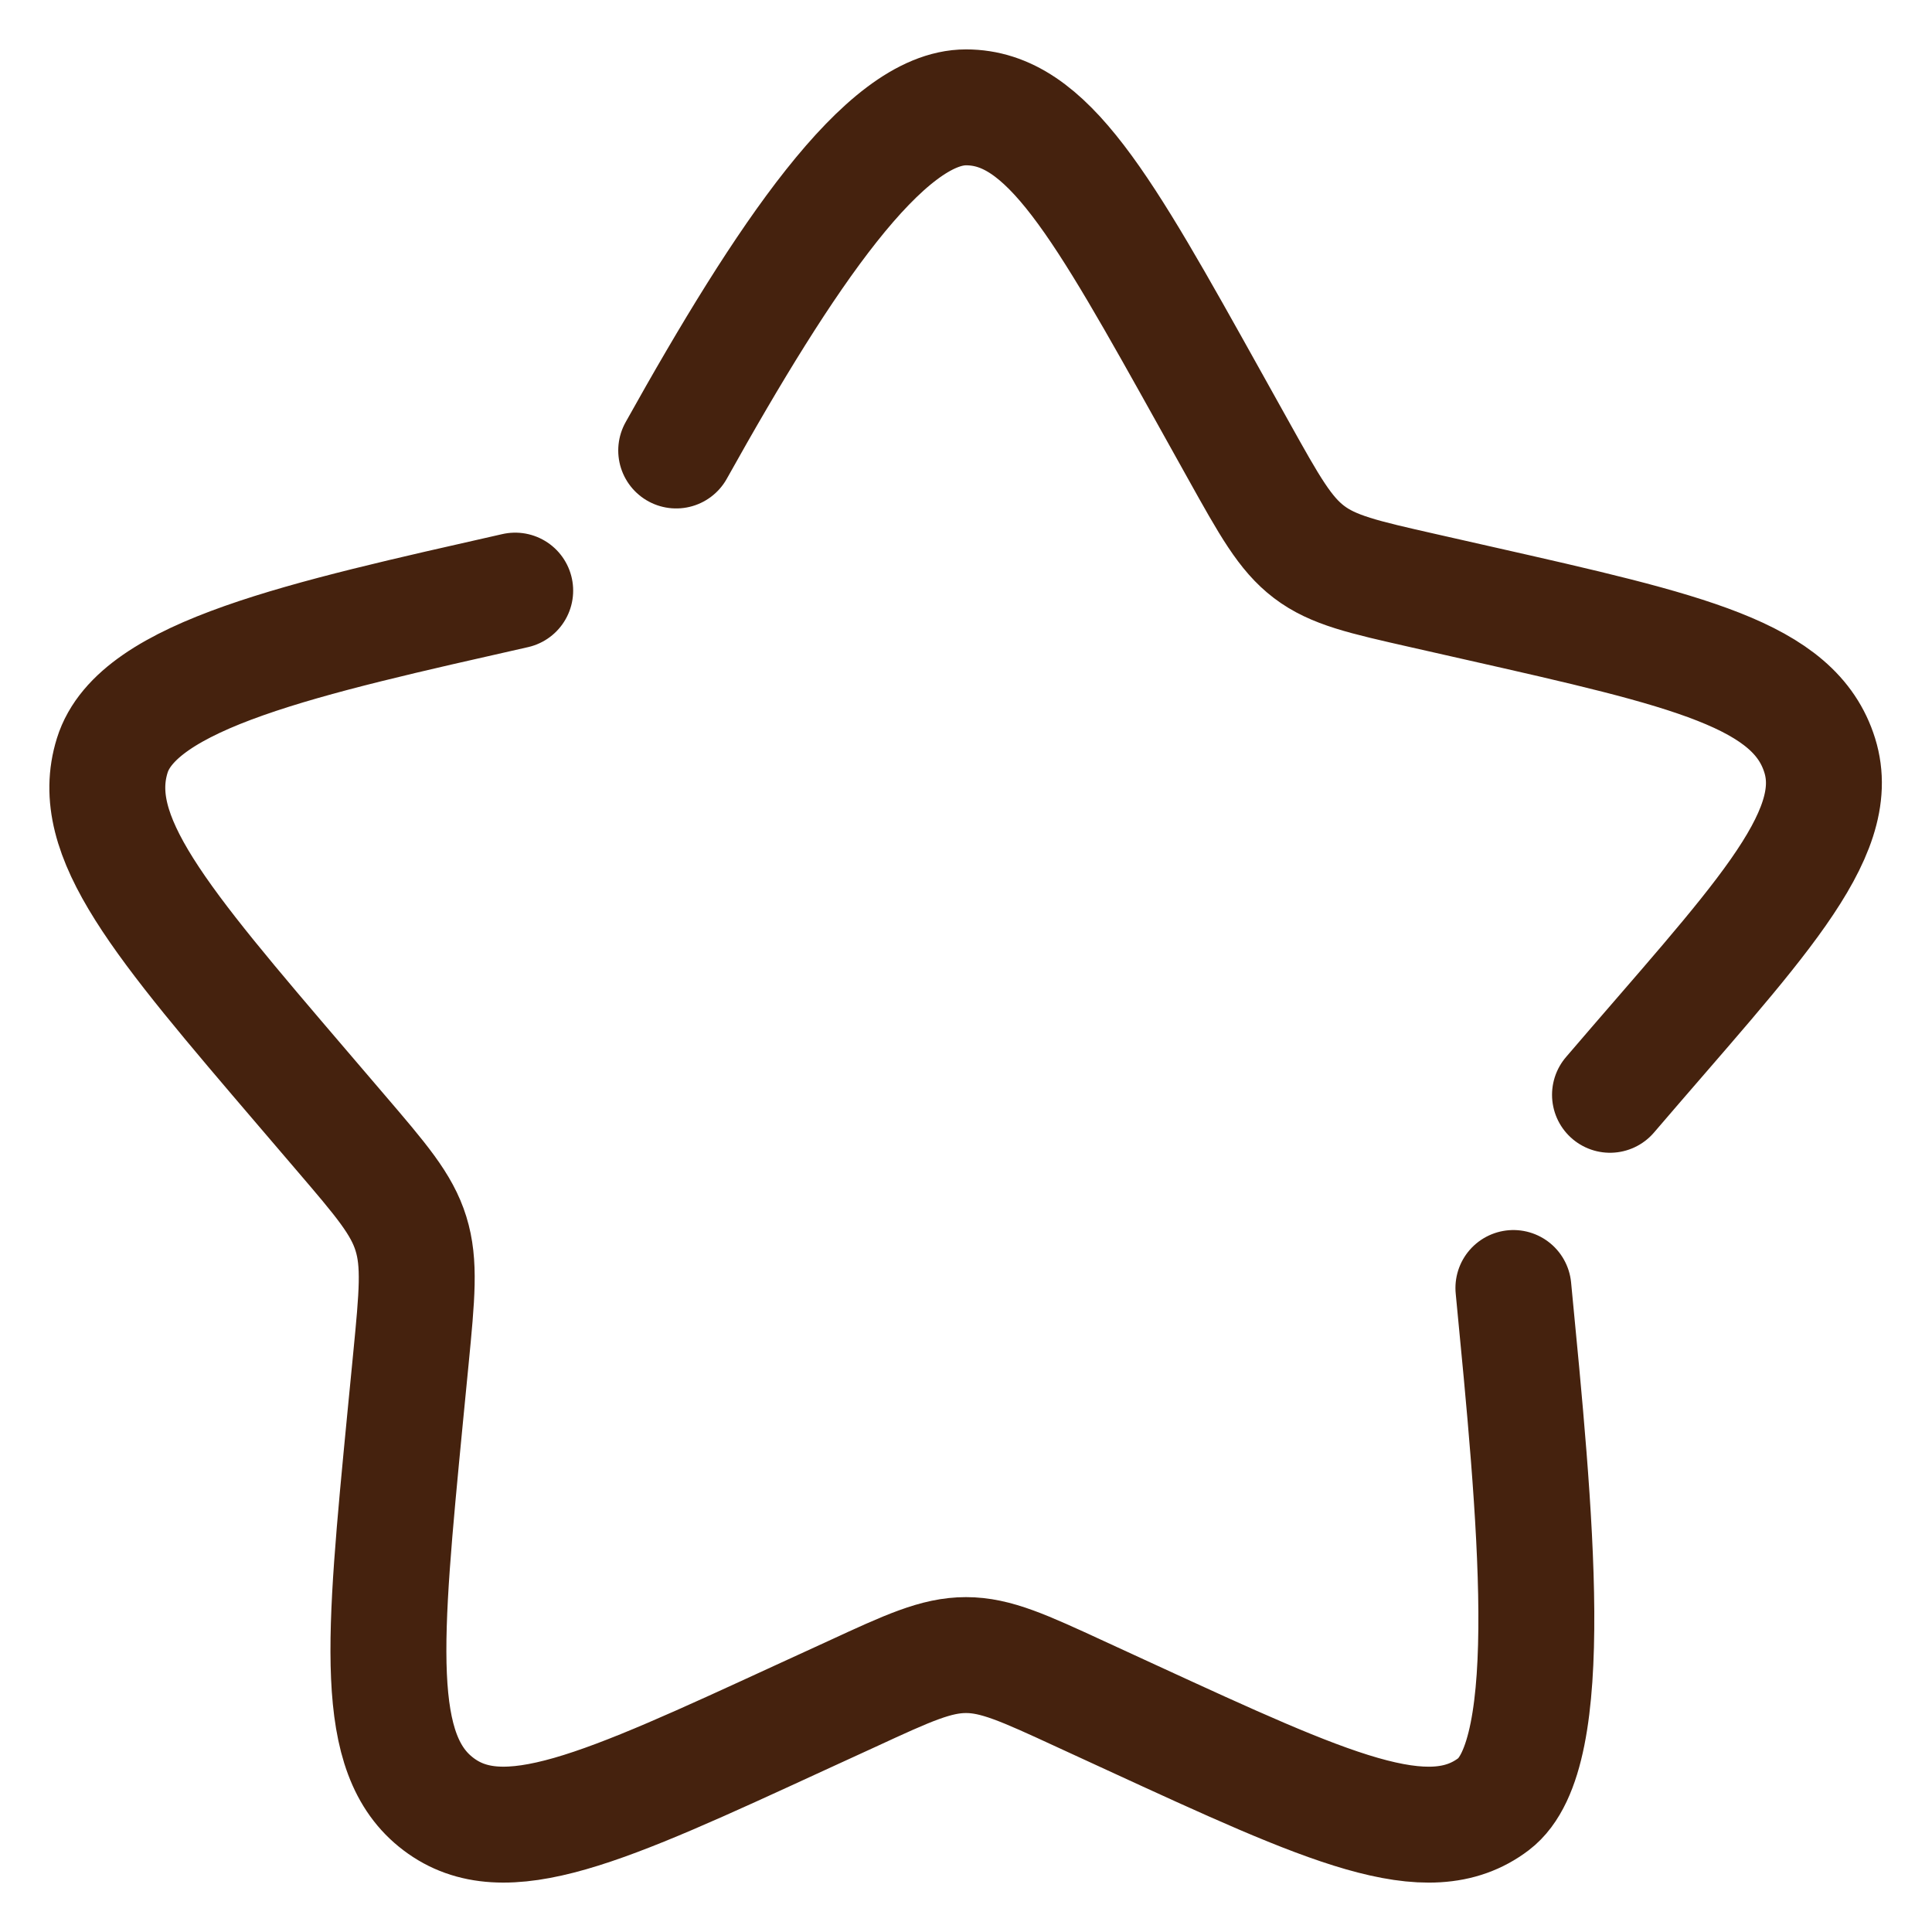 <svg xmlns="http://www.w3.org/2000/svg" width="30" height="30" viewBox="0 0 30 30" fill="none"><path d="M8 9.171C4.72 9.913 2.133 10.476 1.743 11.731C1.353 12.984 2.471 14.292 4.707 16.907L5.285 17.583C5.92 18.325 6.239 18.697 6.381 19.156C6.524 19.616 6.476 20.112 6.38 21.103L6.292 22.005C5.955 25.495 5.785 27.239 6.807 28.013C7.828 28.789 9.364 28.081 12.433 26.668L13.229 26.303C14.101 25.9 14.537 25.7 15 25.7C15.463 25.7 15.899 25.9 16.772 26.303L17.565 26.668C20.636 28.081 22.172 28.788 23.192 28.015C24.215 27.239 23.837 23.489 23.5 20M25 17C27.236 14.387 28.647 12.985 28.257 11.731C27.867 10.476 26.227 10.104 22.947 9.363L22.099 9.171C21.167 8.96 20.701 8.855 20.327 8.571C19.953 8.287 19.713 7.856 19.233 6.995L18.796 6.211C17.107 3.181 16.263 1.667 15 1.667C13.737 1.667 12.19 3.965 10.5 6.995" stroke="#45220E" stroke-width="1.8" stroke-linecap="round"></path></svg>
